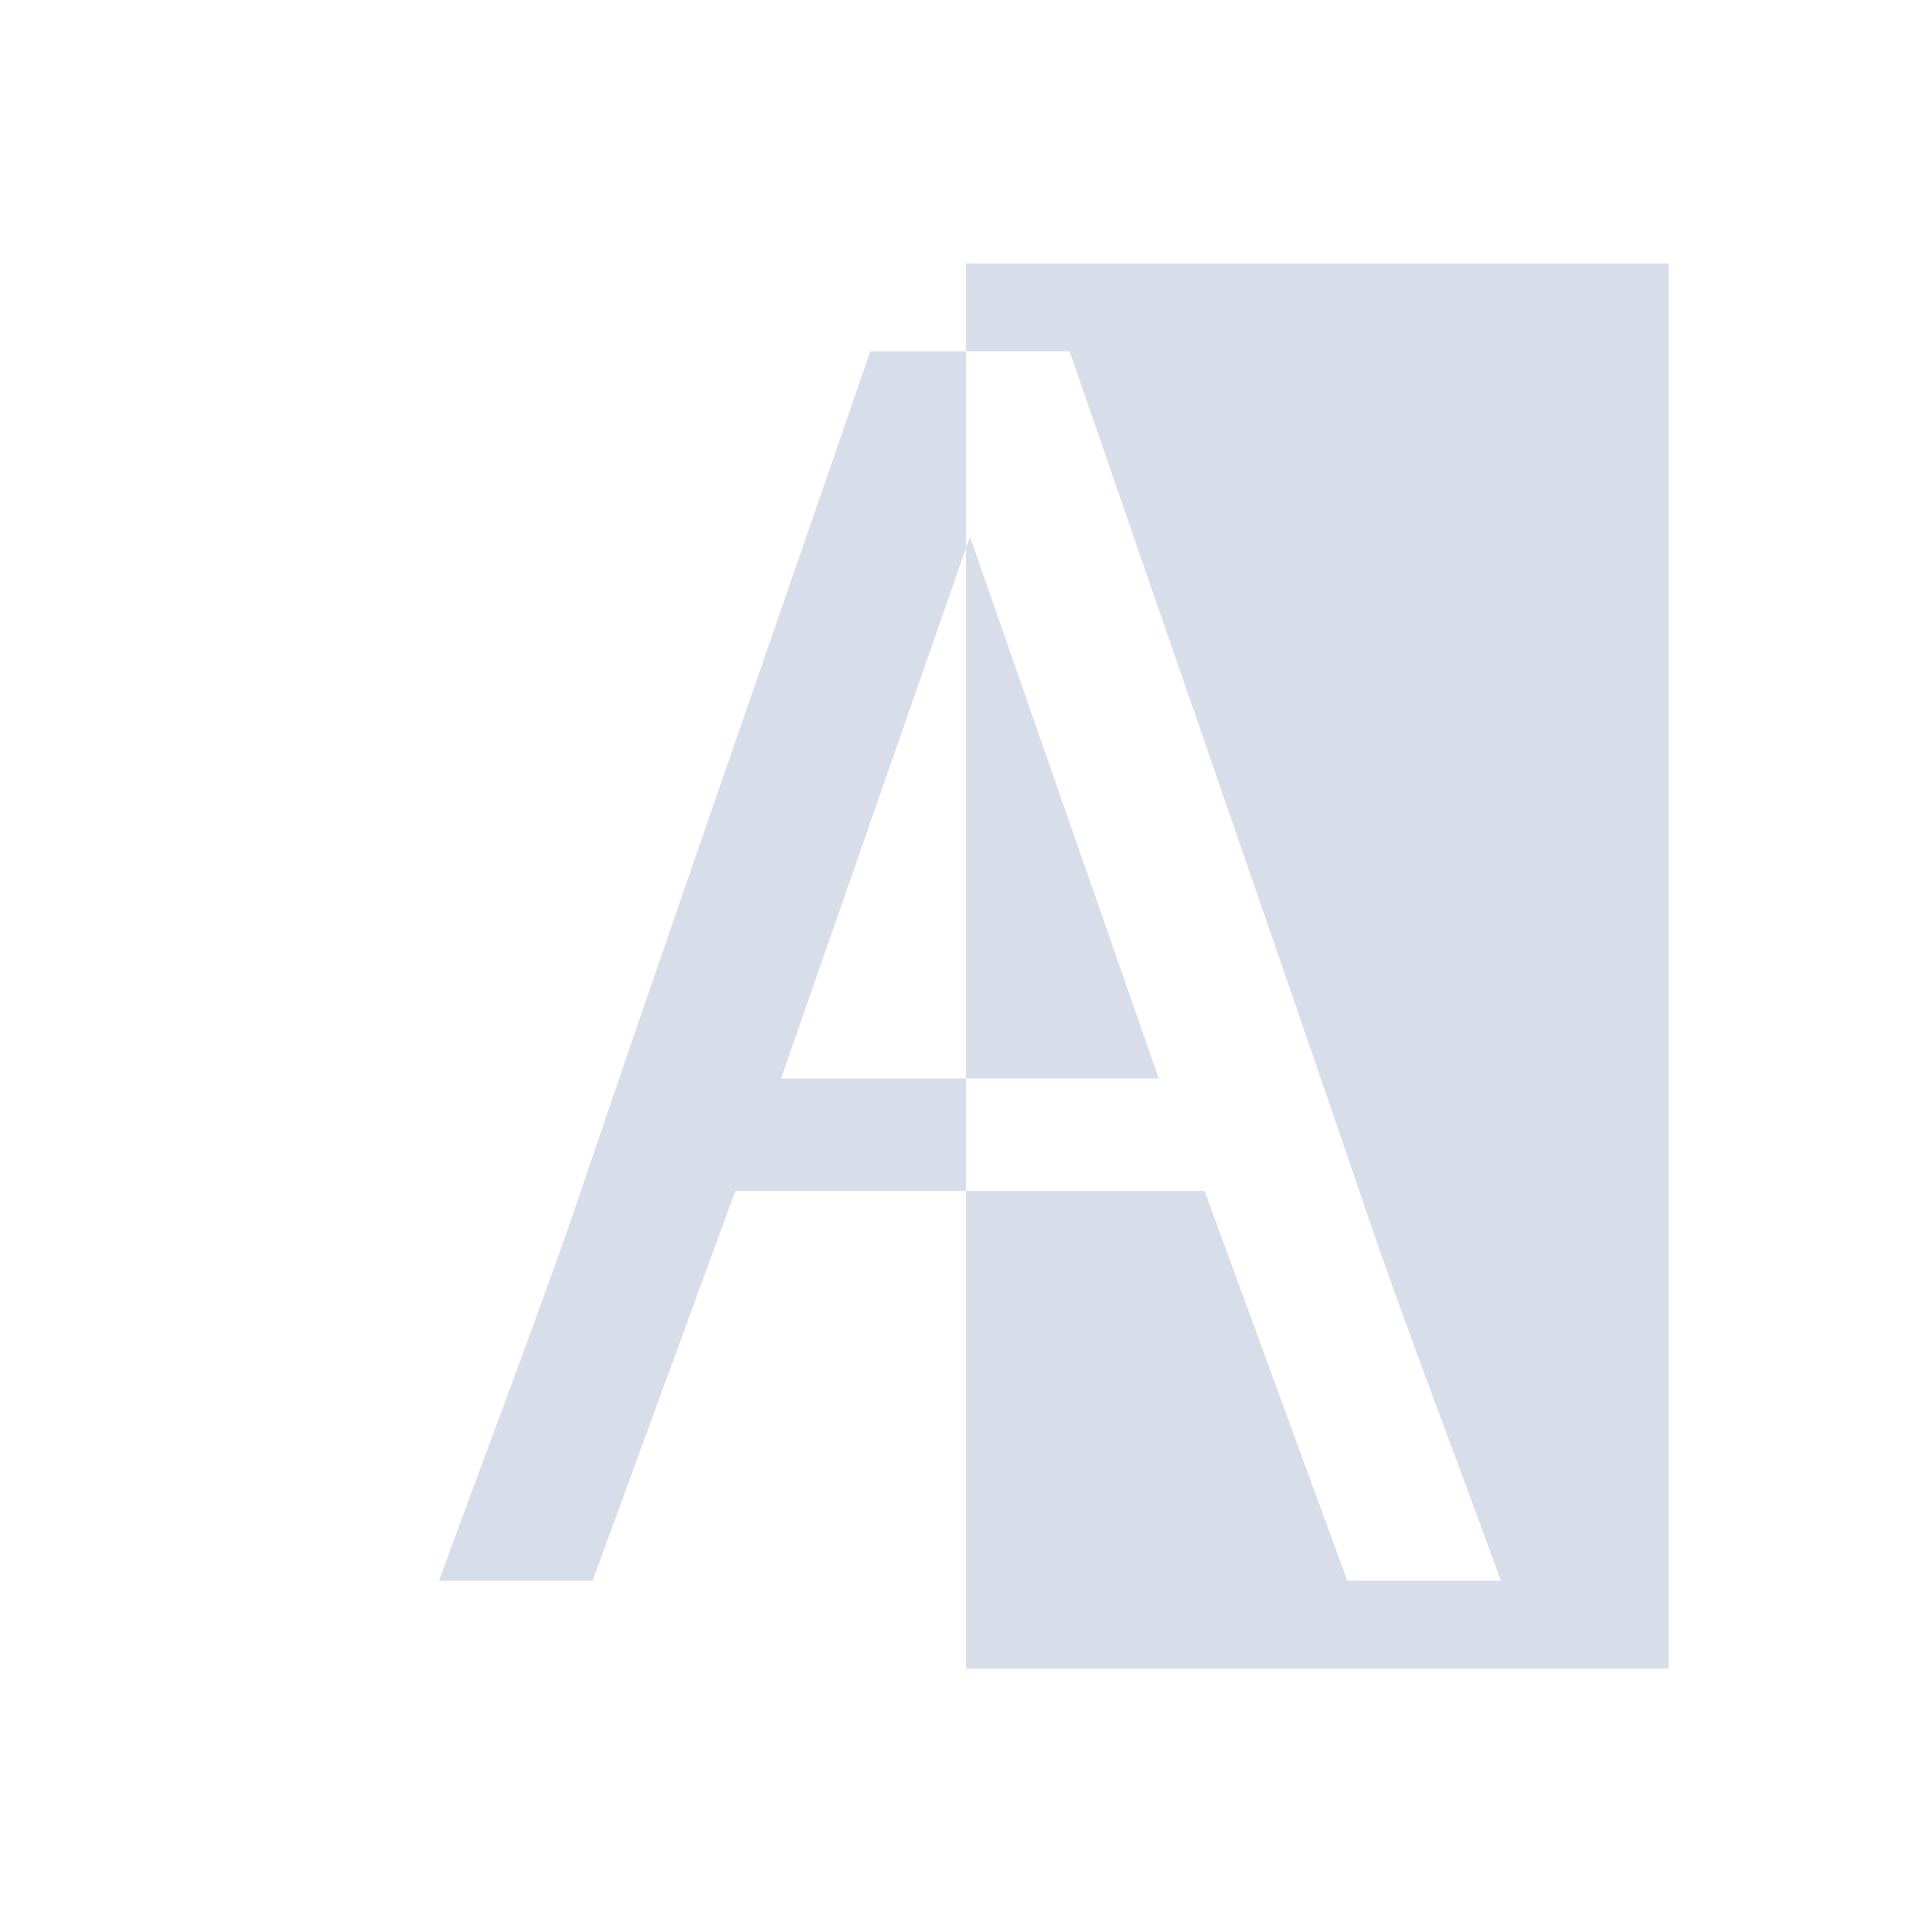 <!DOCTYPE svg>
<svg version="1.1" viewBox="0 0 22 22" xmlns="http://www.w3.org/2000/svg">
 <defs>
  <style type="text/css">.ColorScheme-Text {
                color:#d8dee9;
            }</style>
 </defs>
 <path class="ColorScheme-Text" d="m11 3v1h1.18c1.116 3.239 2.244 6.475 3.352 9.717 0.487 1.439 1.044 2.854 1.558 4.283h-1.748c-0.542-1.479-1.083-2.958-1.625-4.438h-2.717v5.438h8v-16h-8zm0 10.562v-1.281h-2.106c0.702-2.014 1.404-4.027 2.106-6.041v-2.24h-1.09c-1.124 3.27-2.269 6.533-3.379 9.807-0.488 1.405-1.024 2.794-1.531 4.193h1.748c0.542-1.479 1.083-2.958 1.625-4.438h2.627zm0-7.322v6.041h2.195c-0.717-2.057-1.434-4.113-2.15-6.17-0.015 0.043-0.03 0.086-0.045 0.129z" fill="currentColor"/>
</svg>
